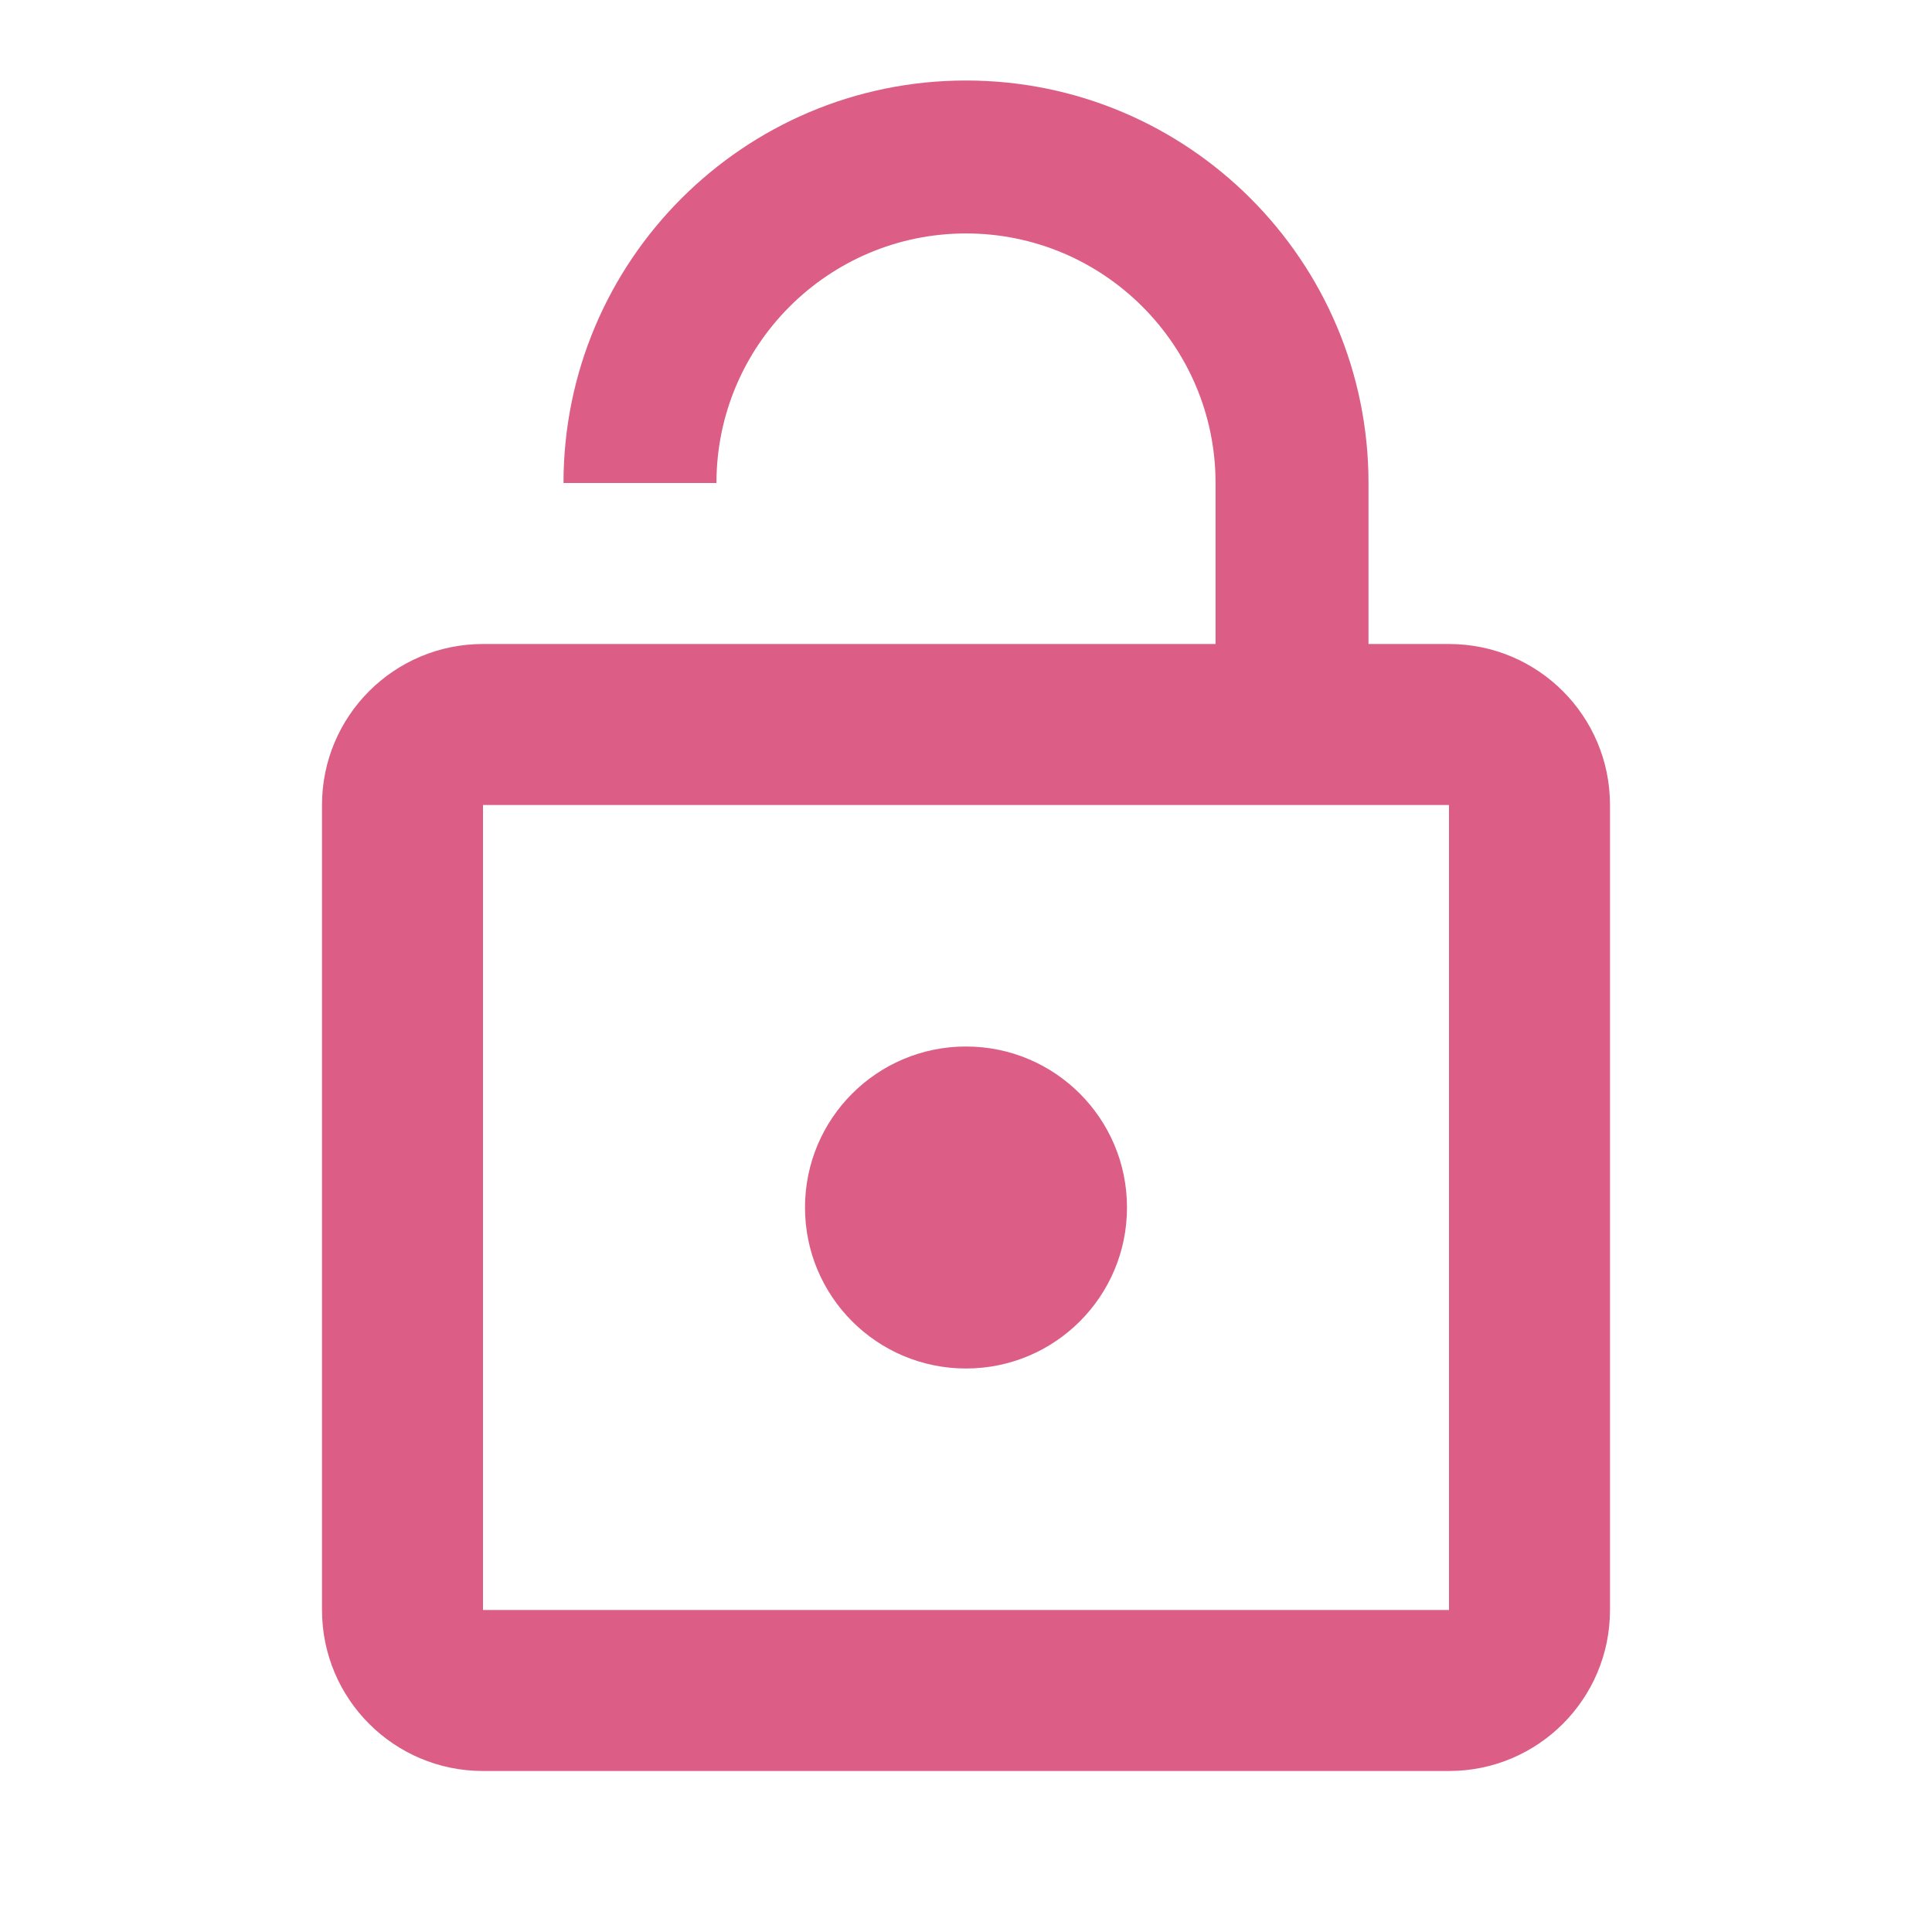 <svg fill="#dc5e86" height="48" viewBox="0 0 48 48" width="48" xmlns="http://www.w3.org/2000/svg"><path d="M24 34c2.21 0 4-1.79 4-4s-1.79-4-4-4-4 1.79-4 4 1.79 4 4 4zm12-18h-2v-4c0-5.52-4.48-10-10-10S14 6.48 14 12h3.8c0-3.42 2.78-6.2 6.2-6.2 3.42 0 6.2 2.78 6.2 6.2v4H12c-2.21 0-4 1.79-4 4v20c0 2.21 1.79 4 4 4h24c2.21 0 4-1.79 4-4V20c0-2.21-1.79-4-4-4zm0 24H12V20h24v20z"/></svg>